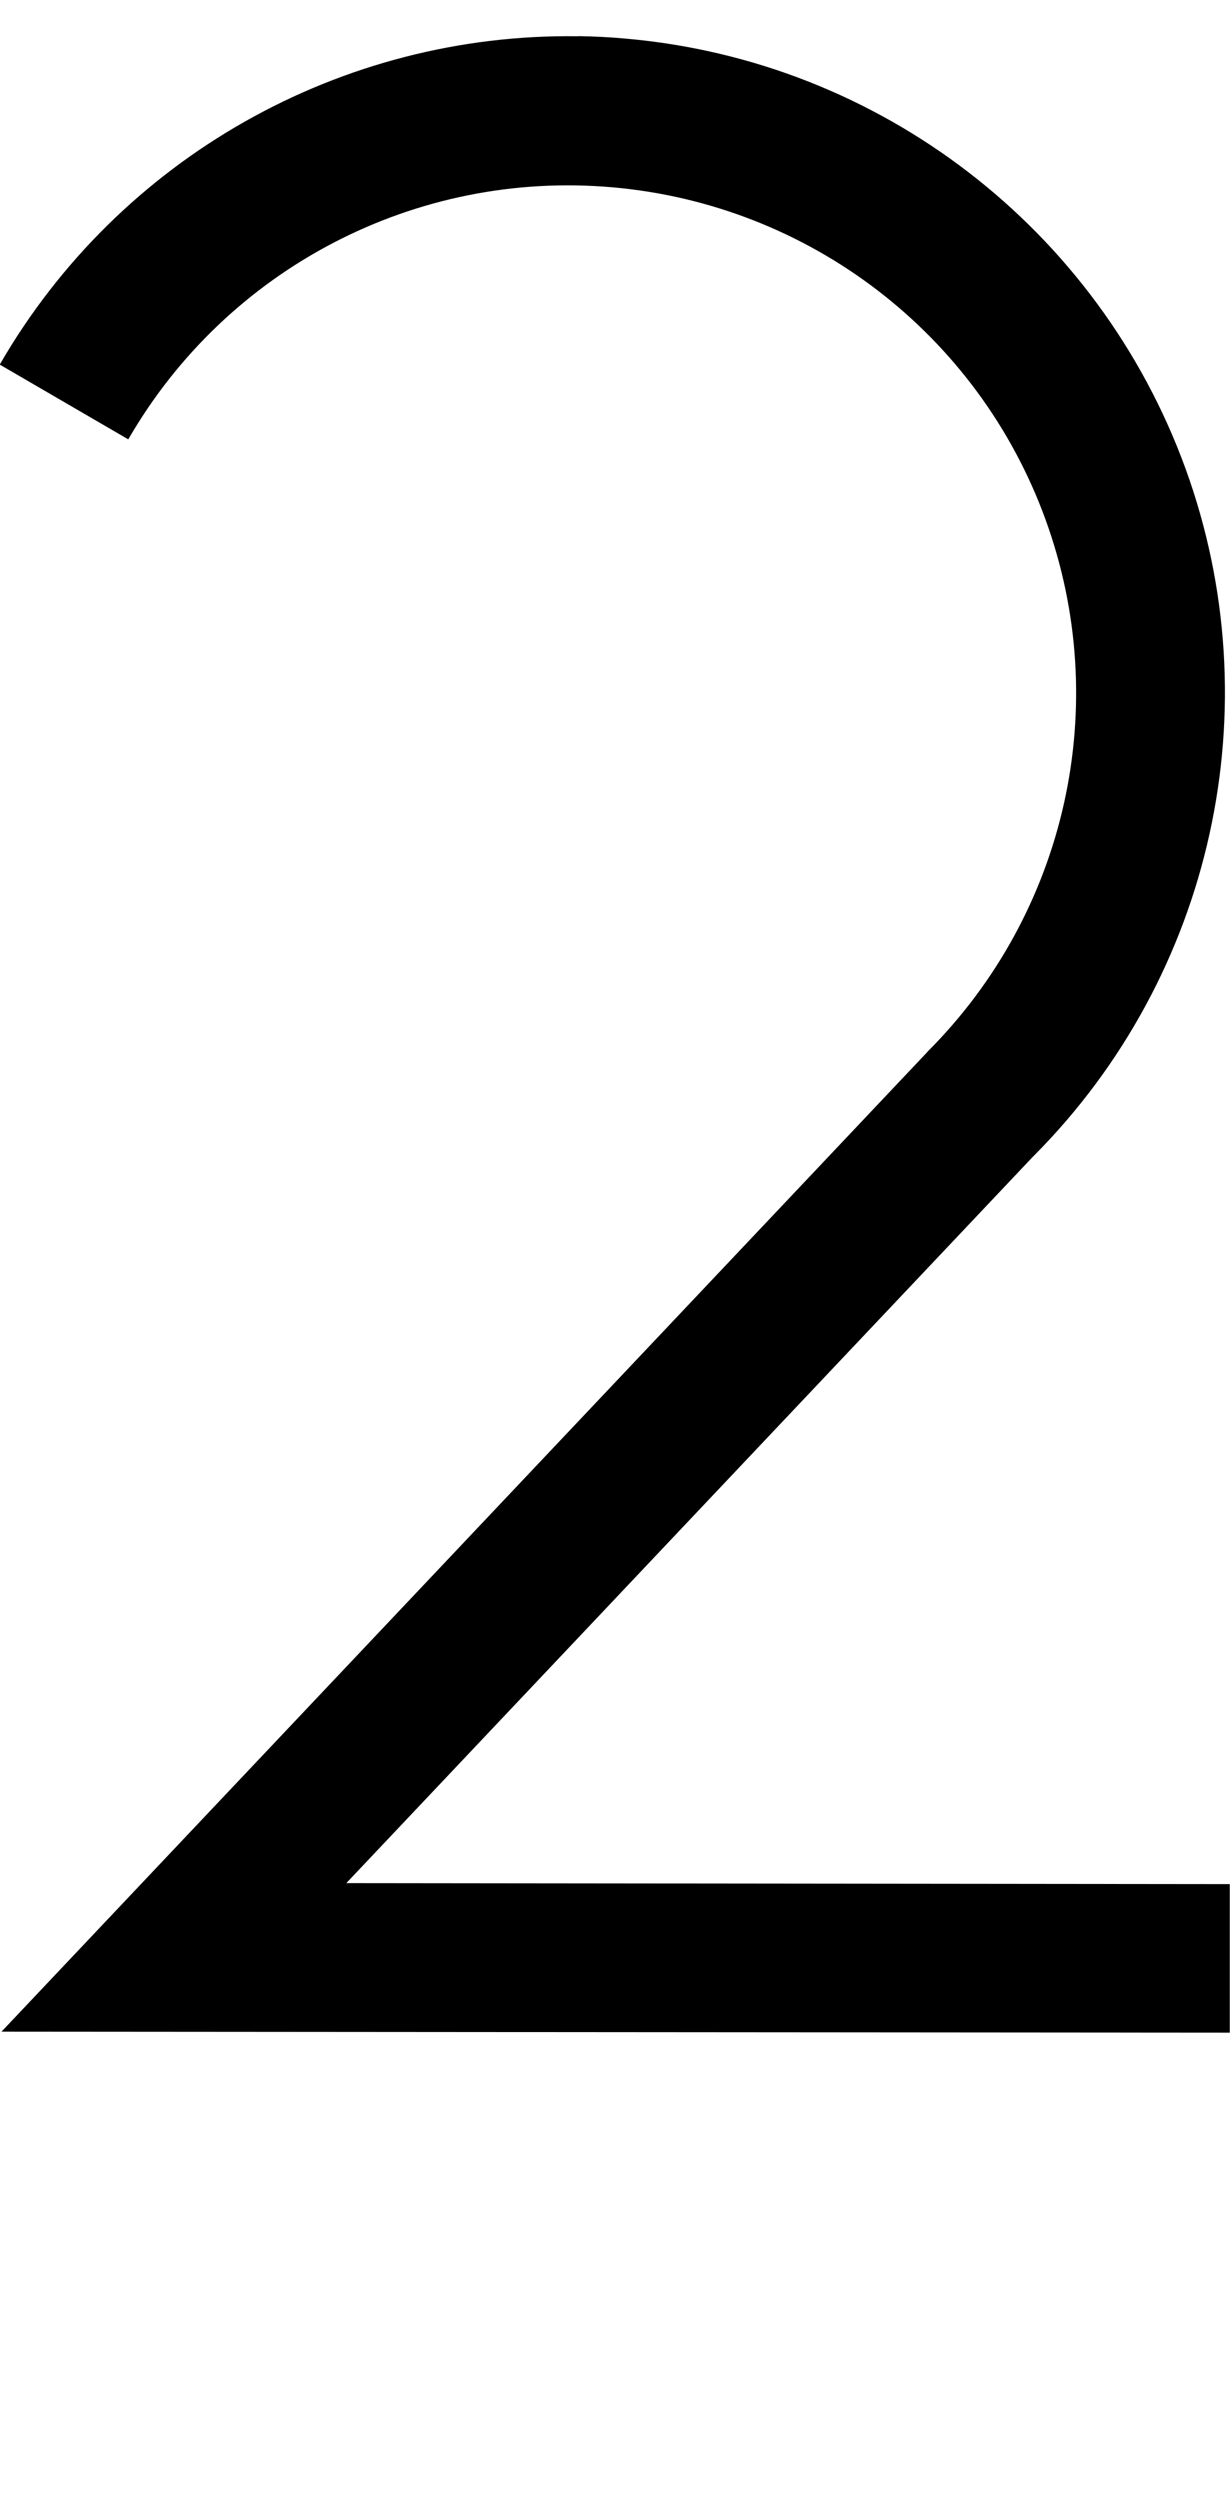 <?xml version="1.0" encoding="UTF-8" standalone="no"?>
<!-- Created with Inkscape (http://www.inkscape.org/) -->

<svg
   width="4.919mm"
   height="9.998mm"
   viewBox="0 0 4.919 9.998"
   version="1.1"
   id="svg5"
   sodipodi:docname="2.svg"
   inkscape:version="1.1.1 (3bf5ae0d25, 2021-09-20)"
   xmlns:inkscape="http://www.inkscape.org/namespaces/inkscape"
   xmlns:sodipodi="http://sodipodi.sourceforge.net/DTD/sodipodi-0.dtd"
   xmlns="http://www.w3.org/2000/svg"
   xmlns:svg="http://www.w3.org/2000/svg">
  <sodipodi:namedview
     id="namedview7"
     pagecolor="#ffffff"
     bordercolor="#cccccc"
     borderopacity="1"
     inkscape:pageshadow="0"
     inkscape:pageopacity="1"
     inkscape:pagecheckerboard="0"
     inkscape:document-units="mm"
     showgrid="false"
     inkscape:zoom="10.248373"
     inkscape:cx="35.029952"
     inkscape:cy="24.930788"
     inkscape:window-width="1920"
     inkscape:window-height="1017"
     inkscape:window-x="1912"
     inkscape:window-y="-8"
     inkscape:window-maximized="1"
     inkscape:current-layer="layer1" />
  <defs
     id="defs2" />
  <g
     inkscape:label="Layer 1"
     inkscape:groupmode="layer"
     id="layer1"
     transform="translate(-44.362,-117.684)">
    <path
       id="path5868"
       style="color:#000000;fill:#000000;stroke-width:1;-inkscape-stroke:none"
       d="m 46.674,117.829 c -0.946,-0.014 -1.835,0.485 -2.313,1.313 l 0.514,0.299 c 0.395,-0.684 1.149,-1.077 1.936,-1.008 0.787,0.069 1.462,0.586 1.732,1.328 0.27,0.742 0.086,1.571 -0.472,2.129 v 5.2e-4 l -3.703,3.918 4.912,0.004 v -0.594 l -3.533,-0.004 2.744,-2.903 c 0.002,-0.002 0.004,-0.004 0.007,-0.007 0.716,-0.721 0.952,-1.792 0.605,-2.747 -0.349,-0.958 -1.222,-1.63 -2.238,-1.719 -0.064,-0.006 -0.127,-0.009 -0.19,-0.01 z" />
  </g>
</svg>
